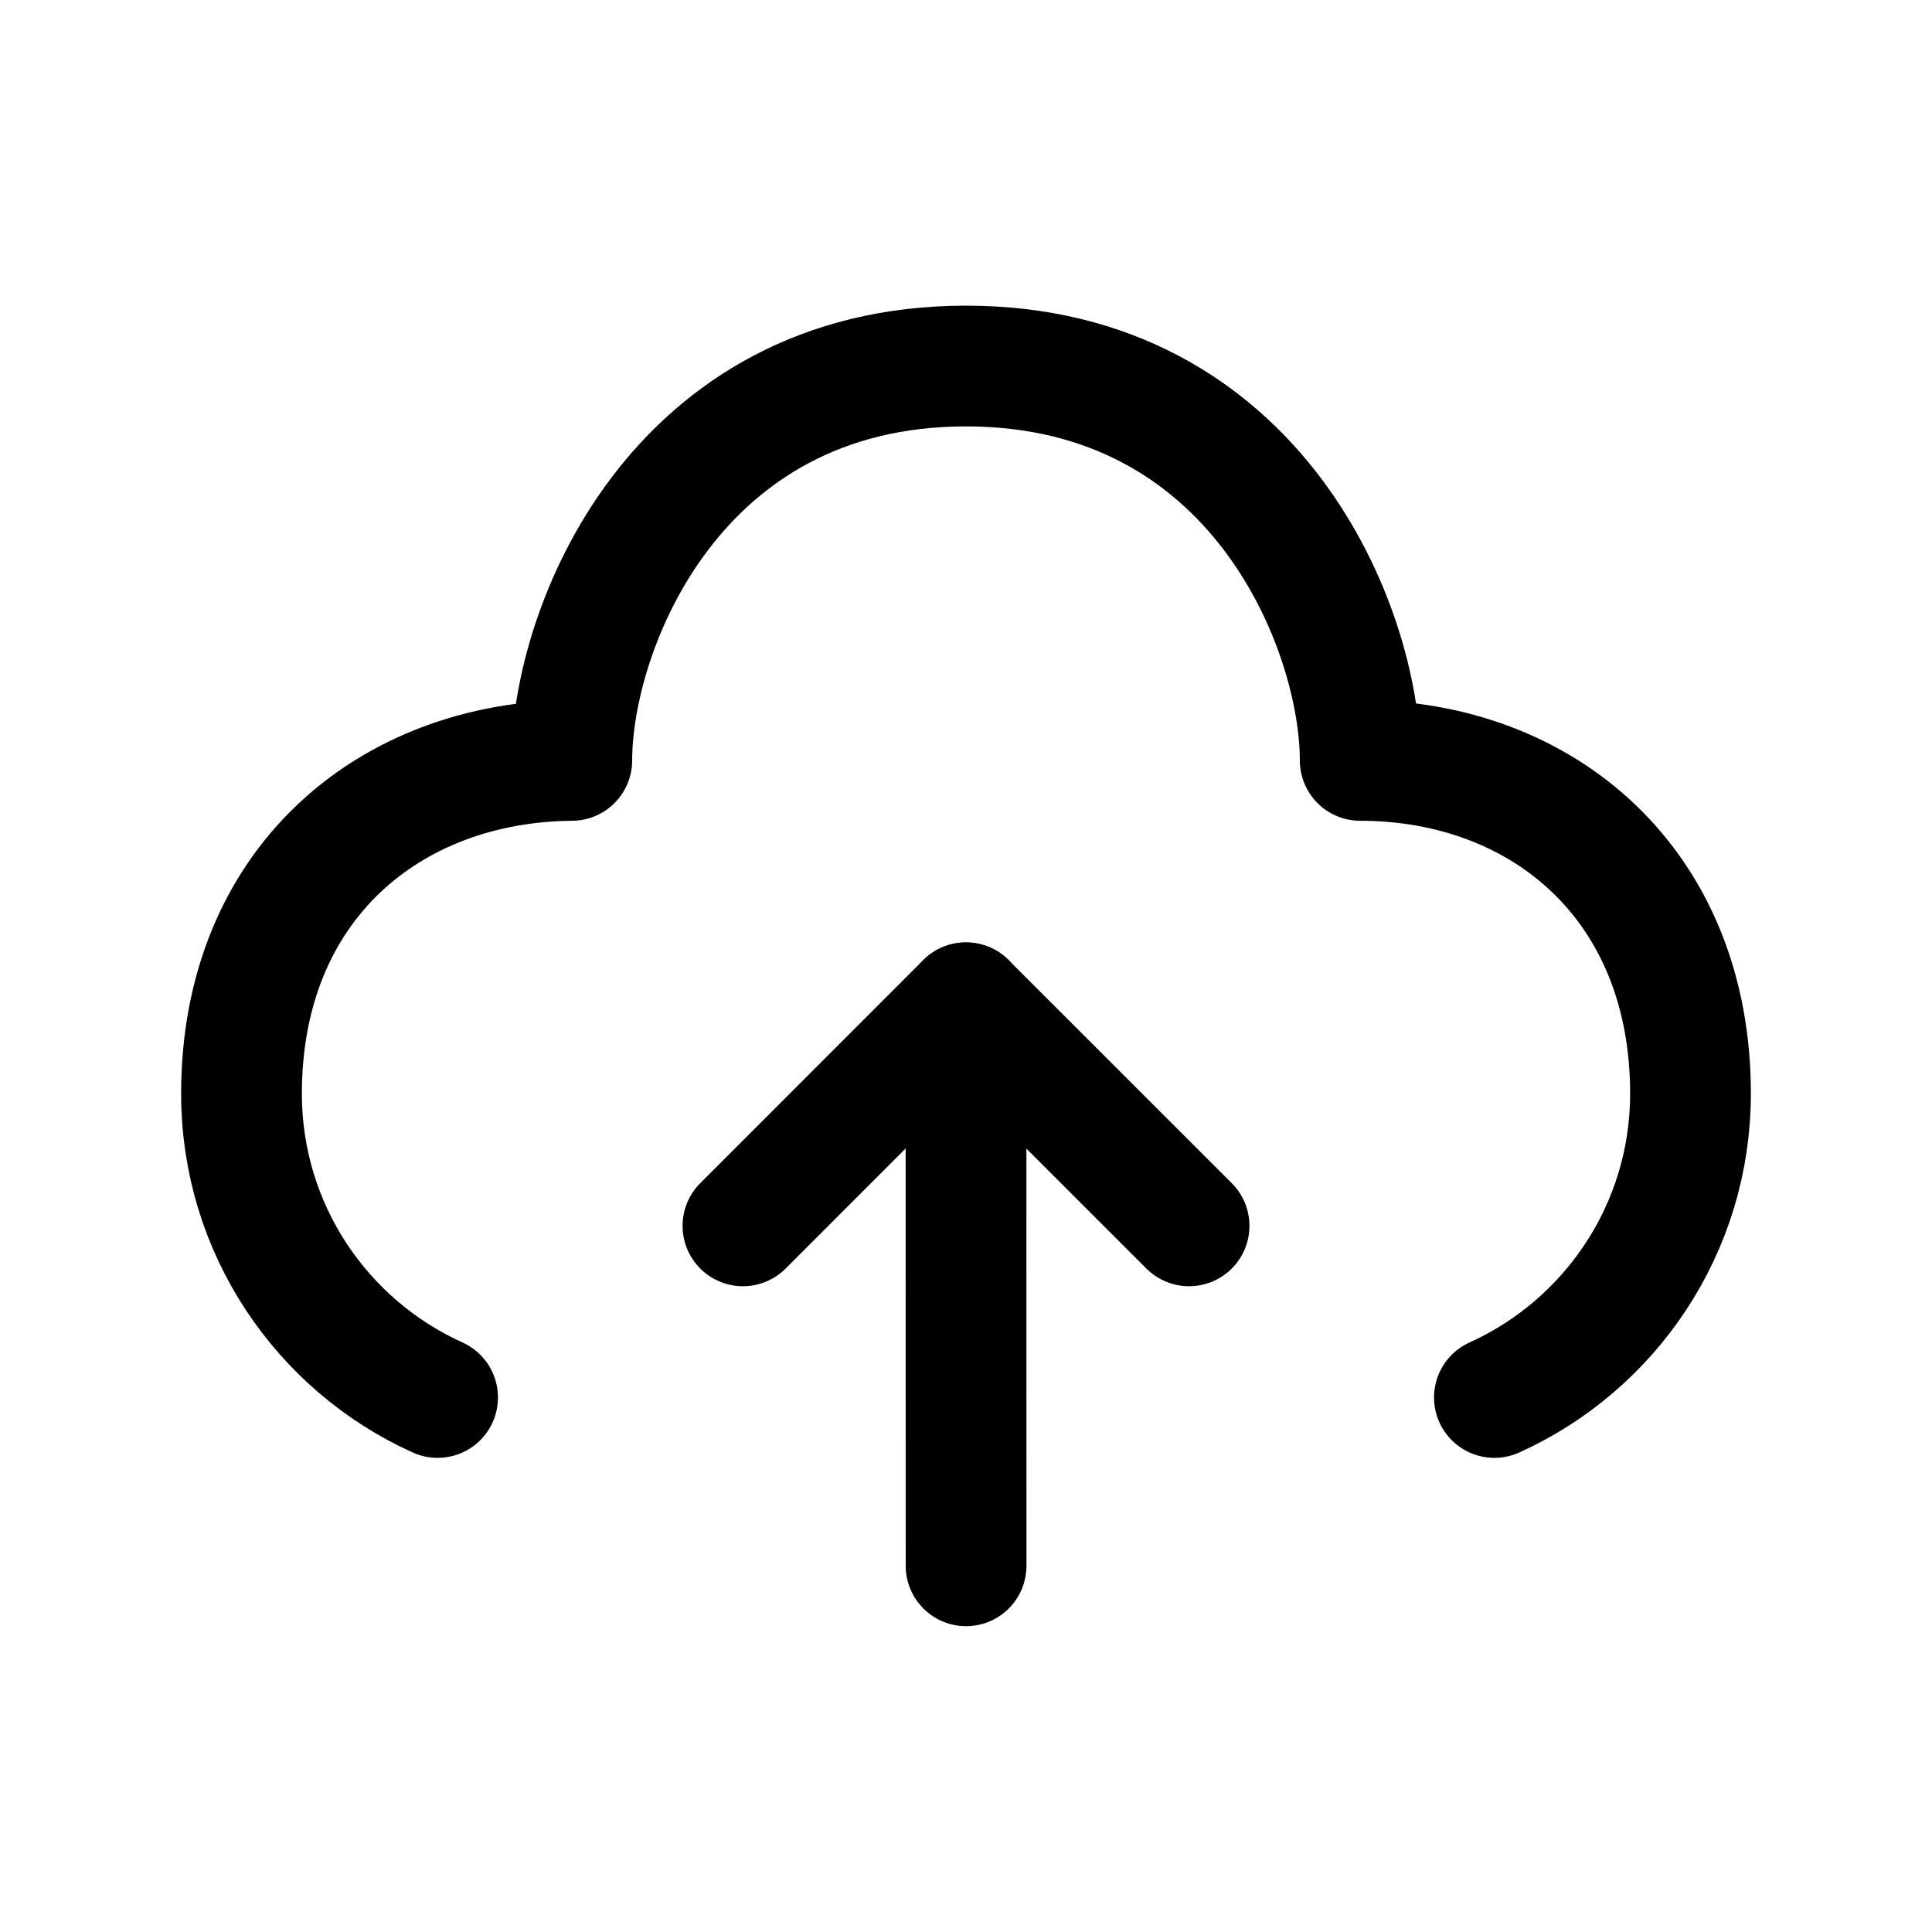<svg viewBox="0 0 24 24" fill="none" xmlns="http://www.w3.org/2000/svg">
    <path d="M18.564 17.36C20 16.711 21 15.265 21 13.586C21 10.99 19.17 9.447 16.897 9.446C16.897 7.813 15.617 4.547 12 4.547C8.383 4.547 7.103 7.813 7.103 9.446C4.833 9.465 3 10.99 3 13.586C3 15.265 3.999 16.711 5.436 17.36" stroke="currentColor"  stroke-width="1.5"  stroke-linecap="round" stroke-linejoin="round"/>
    <path d="M9.229 15.228L11.999 12.457L14.771 15.228" stroke="currentColor"  stroke-width="1.5"  stroke-linecap="round" stroke-linejoin="round"/>
    <path d="M12 12.457L12.001 19.451" stroke="currentColor"  stroke-width="1.5"  stroke-linecap="round" stroke-linejoin="round"/>
</svg>